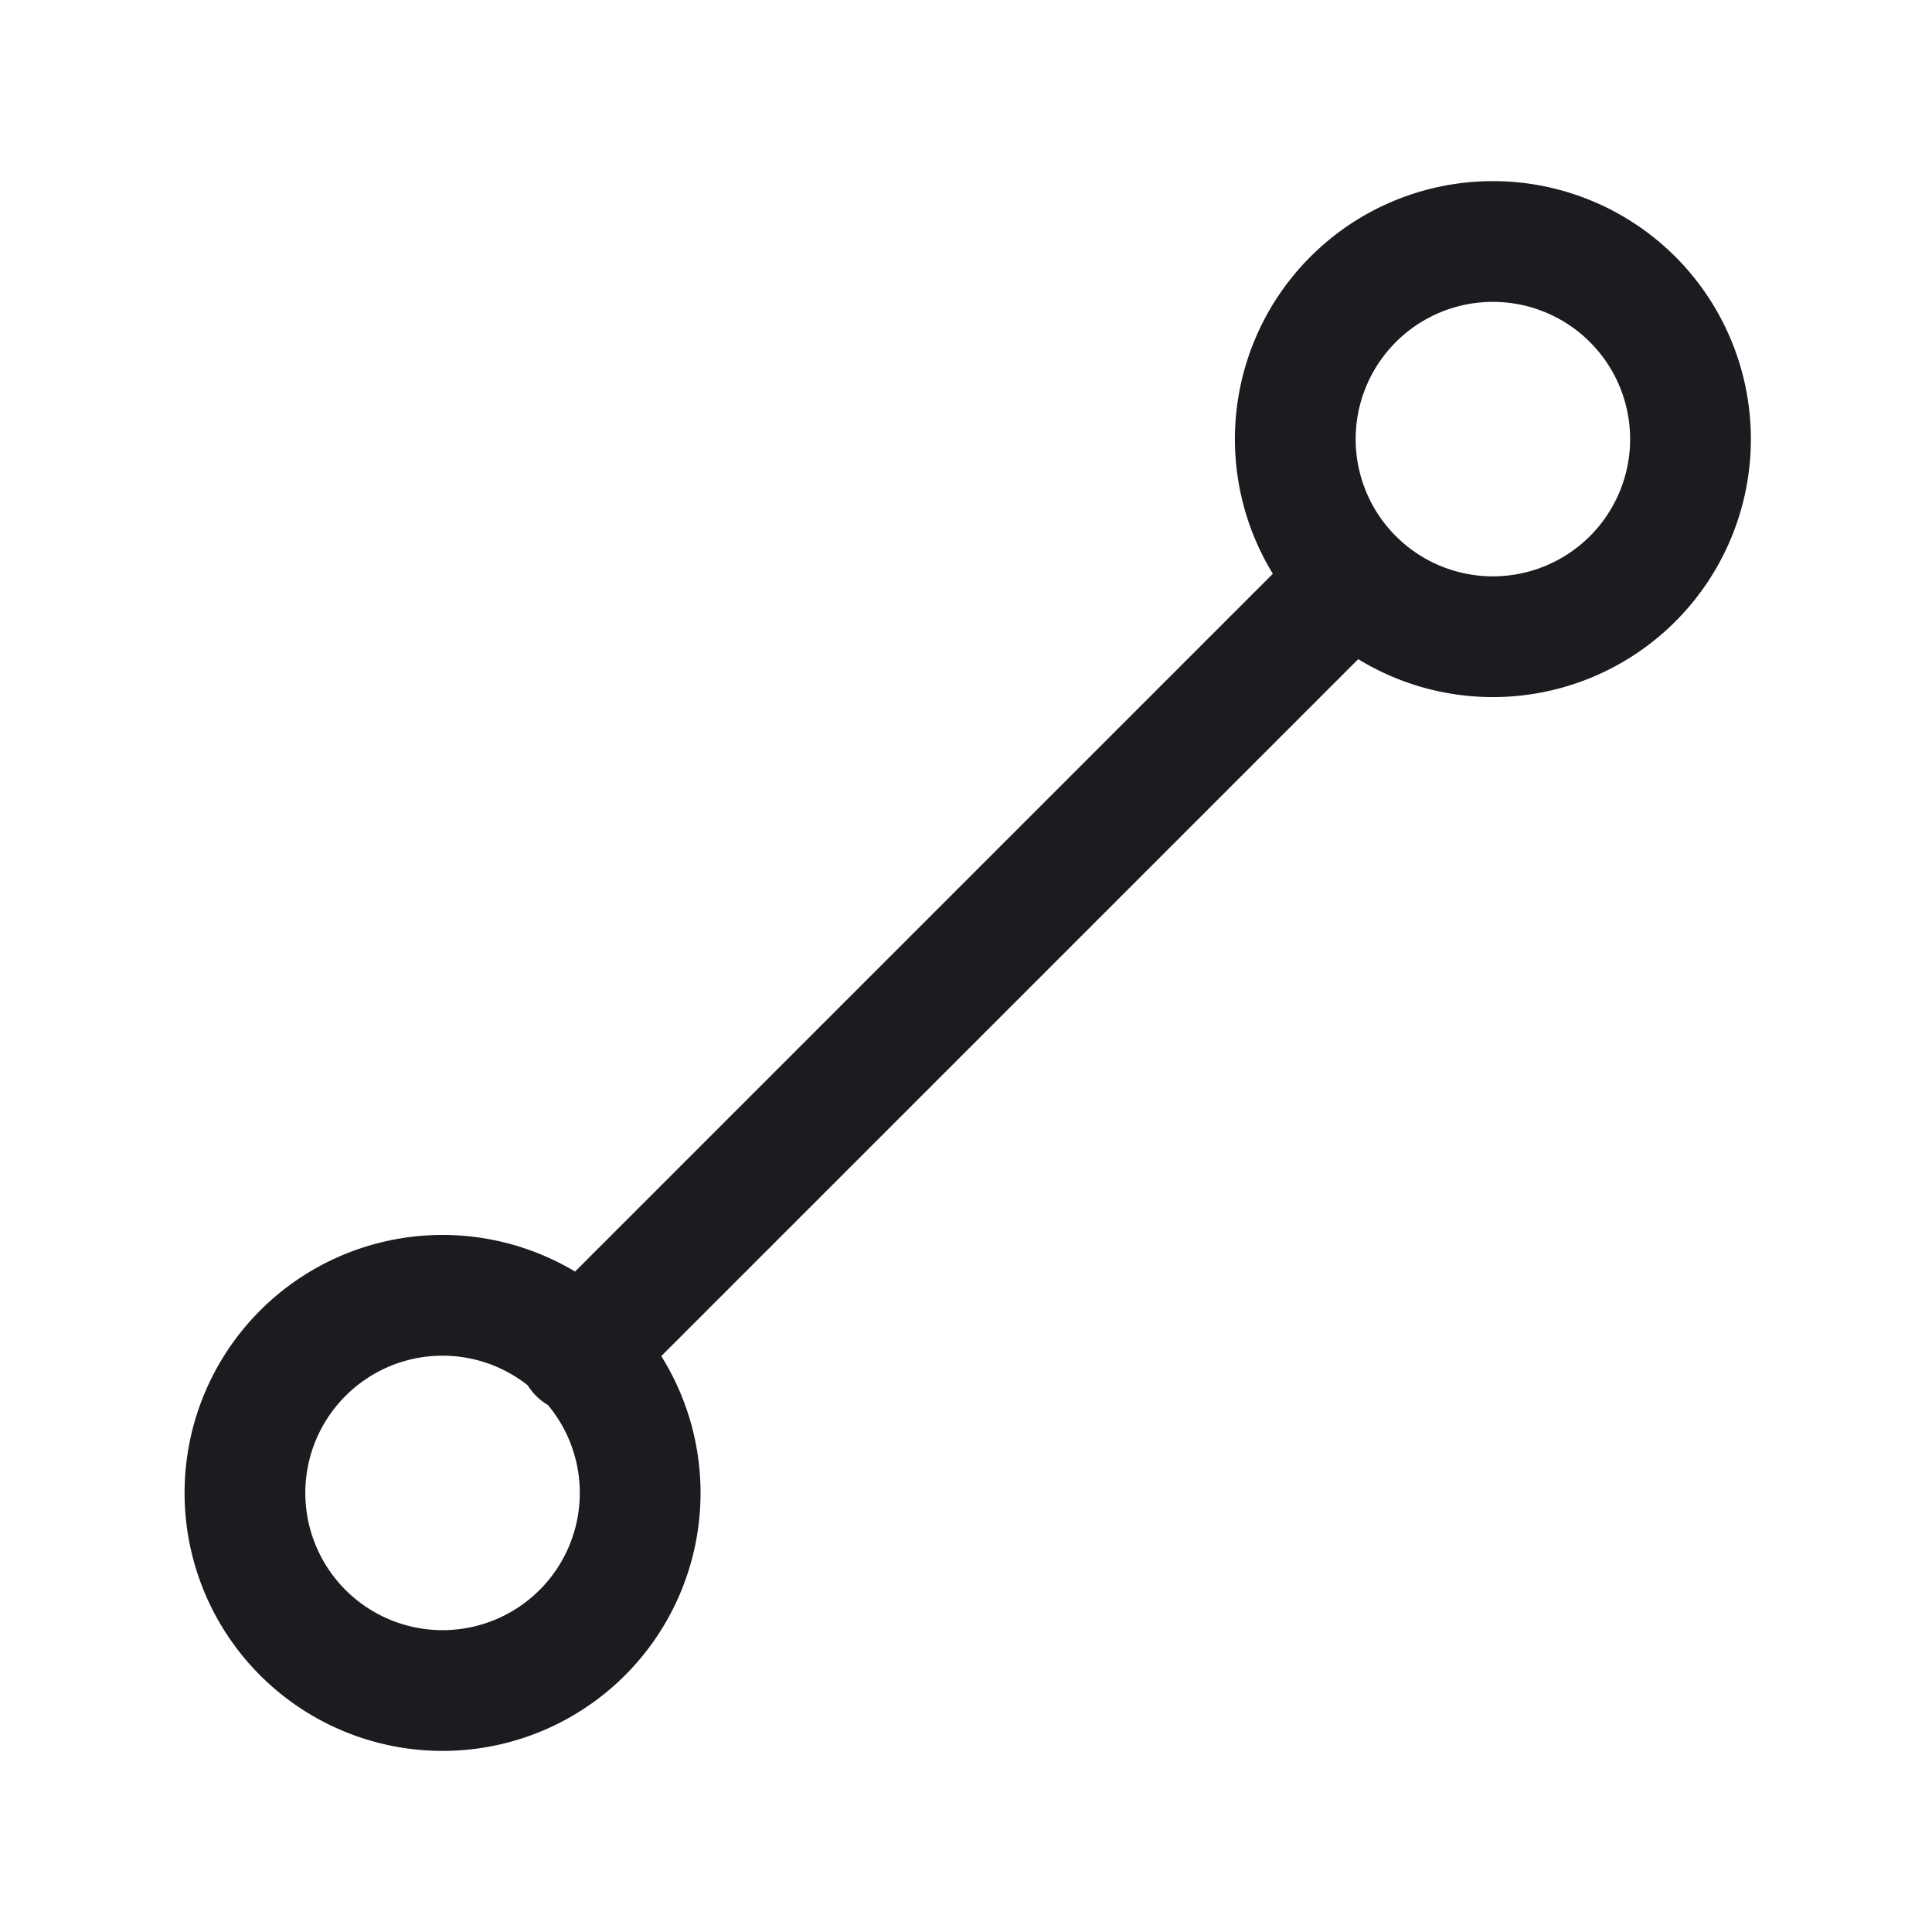 <svg xmlns="http://www.w3.org/2000/svg" width="32" height="32" fill="none"><path stroke="#1C1B1F" stroke-linecap="round" stroke-linejoin="round" stroke-width="2" d="M7.273 28a3.273 3.273 0 1 0 0-6.545 3.273 3.273 0 0 0 0 6.545ZM24.727 10.546a3.273 3.273 0 1 0 0-6.546 3.273 3.273 0 0 0 0 6.546ZM22.413 9.587 9.587 22.413"/></svg>
